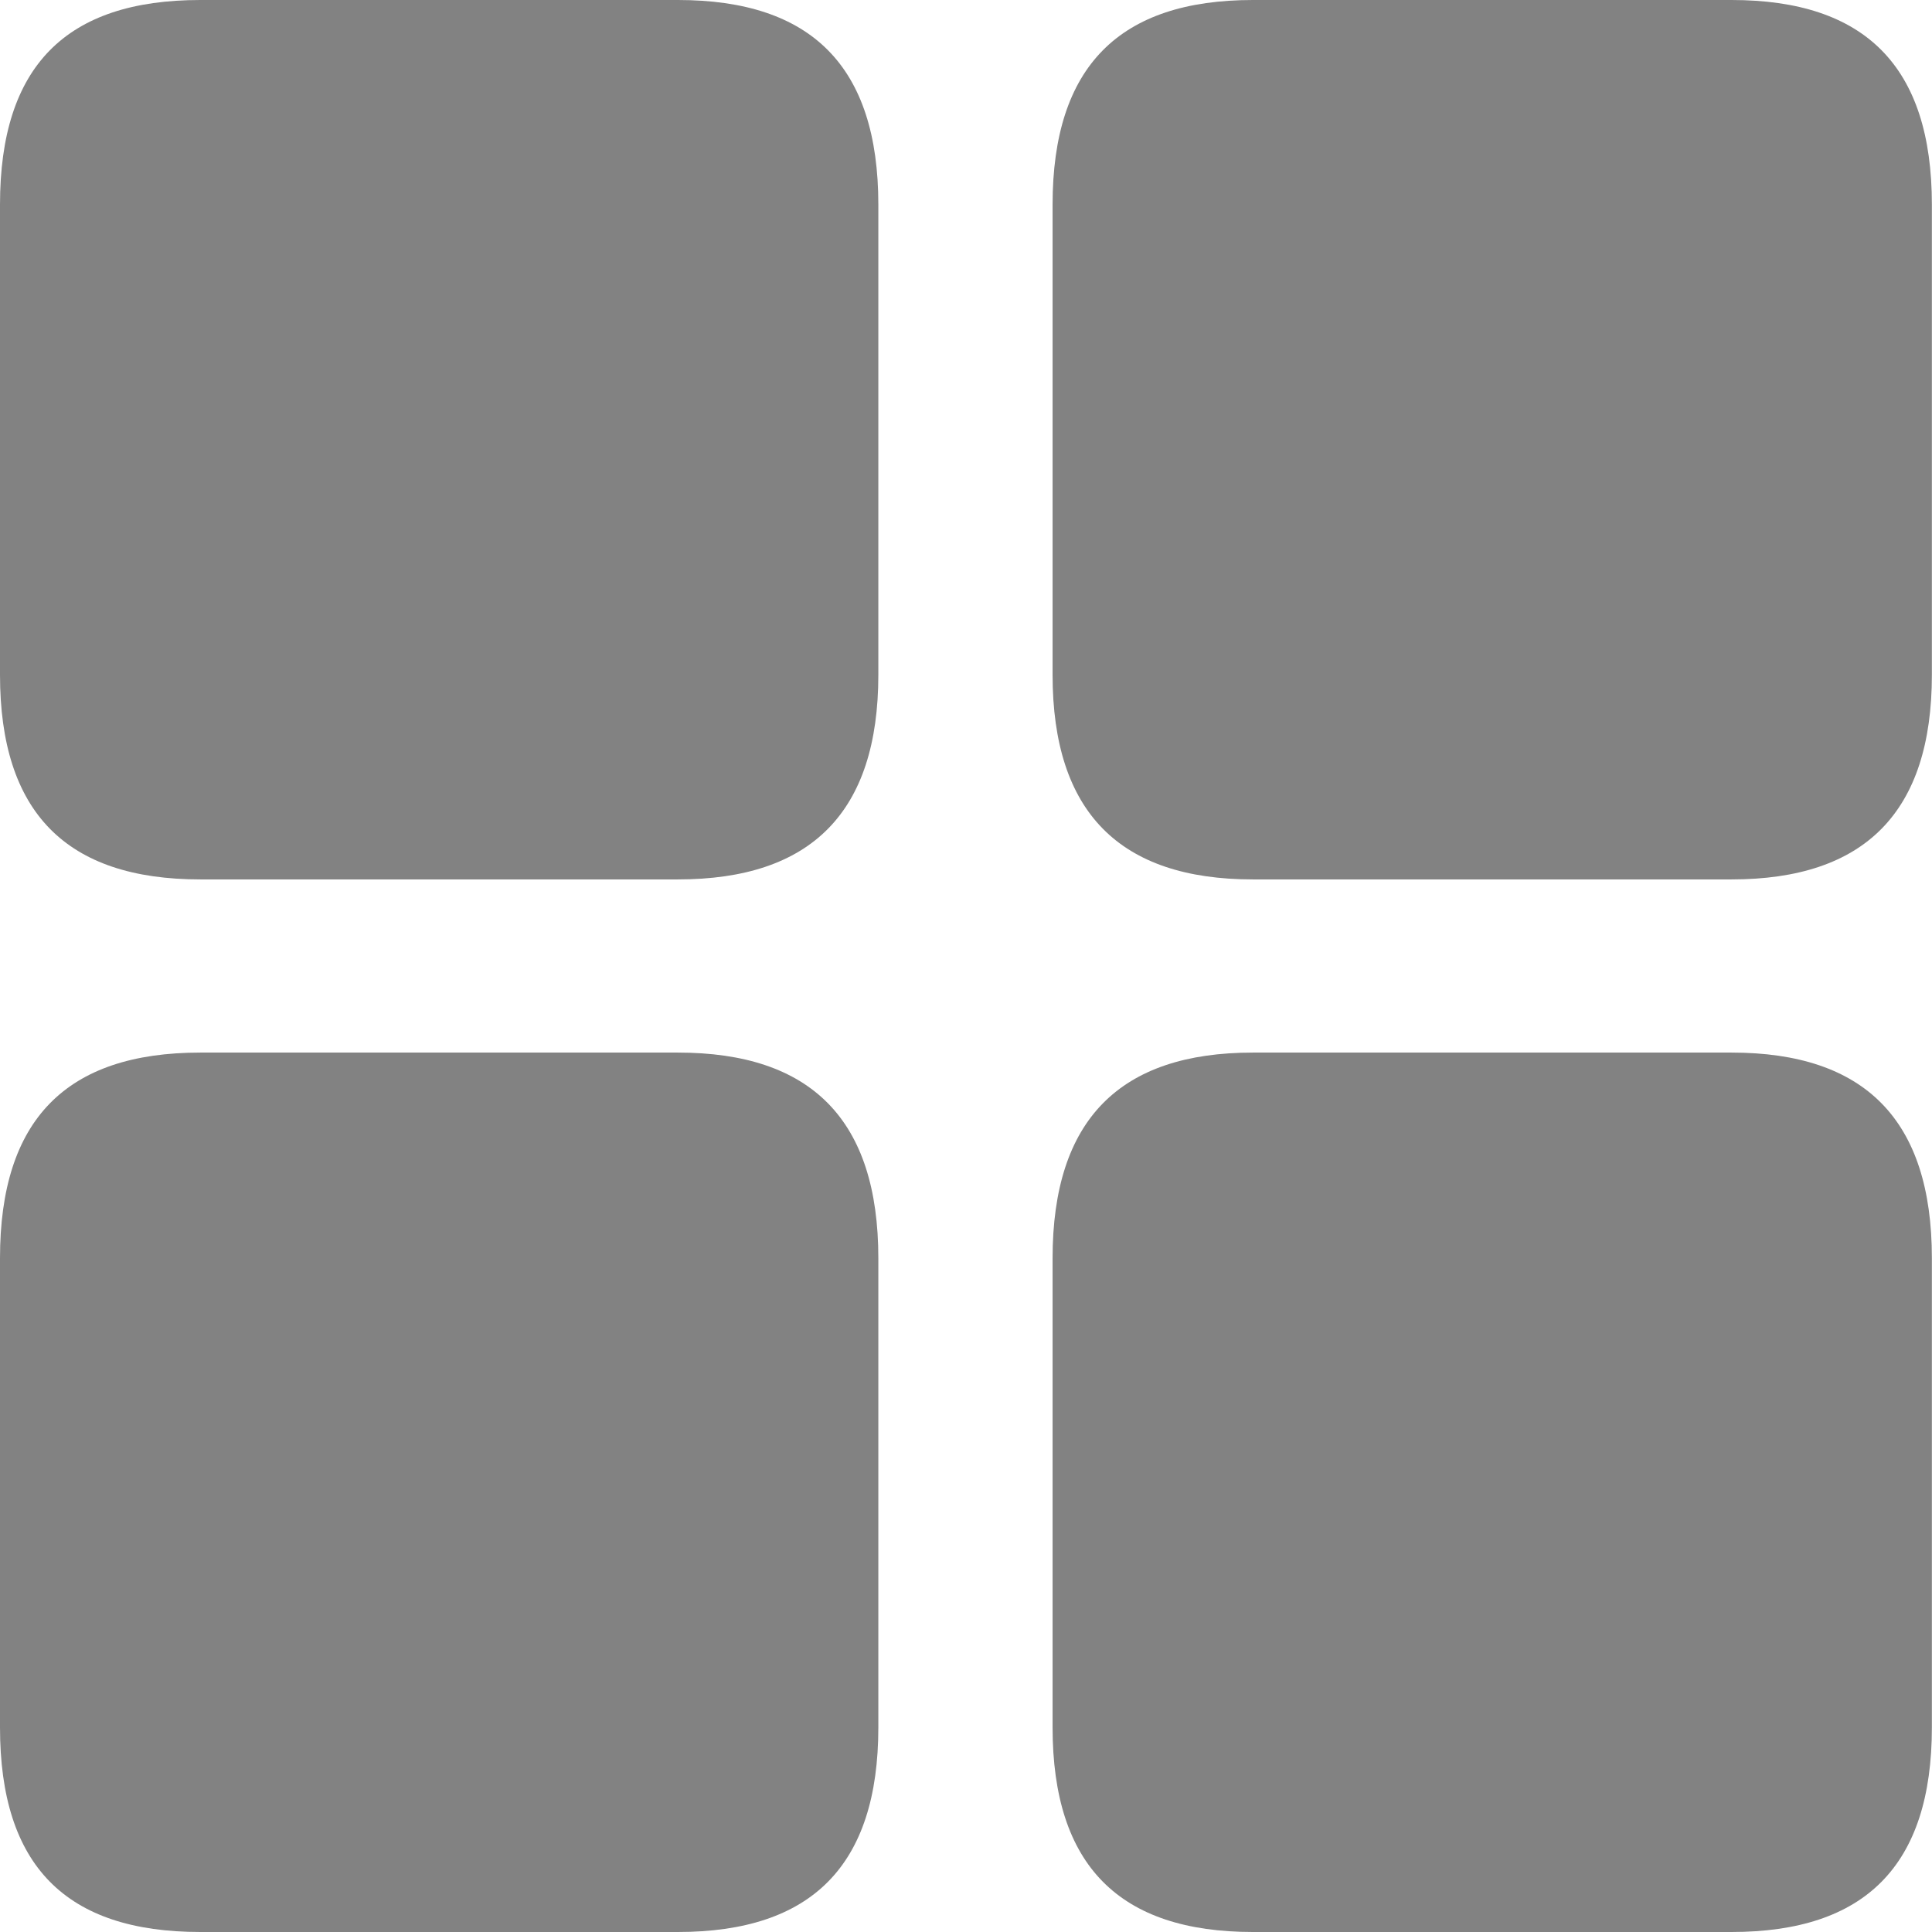 <svg width="16" height="16" viewBox="0 0 16 16" fill="none" xmlns="http://www.w3.org/2000/svg">
<path id="Vector" d="M5.614 8.717L1.659 8.717C0.547 8.717 -0 9.273 -0 10.42L-0 14.305C-0 15.453 0.547 16 1.659 16L5.614 16C6.718 16 7.274 15.453 7.274 14.305L7.274 10.42C7.274 9.273 6.718 8.717 5.614 8.717ZM14.34 8.717L10.376 8.717C9.273 8.717 8.717 9.273 8.717 10.42L8.717 14.305C8.717 15.453 9.273 16 10.376 16L14.34 16C15.443 16 15.999 15.453 15.999 14.305L15.999 10.42C15.999 9.273 15.443 8.717 14.34 8.717ZM14.34 -1.46341e-07L10.376 -4.9578e-07C9.273 -5.9308e-07 8.717 0.547 8.717 1.695L8.717 5.588C8.717 6.727 9.273 7.283 10.376 7.283L14.34 7.283C15.443 7.283 15.999 6.727 15.999 5.588L15.999 1.695C15.999 0.547 15.443 -4.90419e-08 14.34 -1.46341e-07ZM5.614 -9.15709e-07L1.659 -1.26436e-06C0.547 -1.36245e-06 -0 0.547 -0 1.695L-0 5.588C-0 6.727 0.547 7.283 1.659 7.283L5.614 7.283C6.718 7.283 7.274 6.727 7.274 5.588L7.274 1.695C7.274 0.547 6.718 -8.18378e-07 5.614 -9.15709e-07Z" fill="#828282"/>
</svg>

